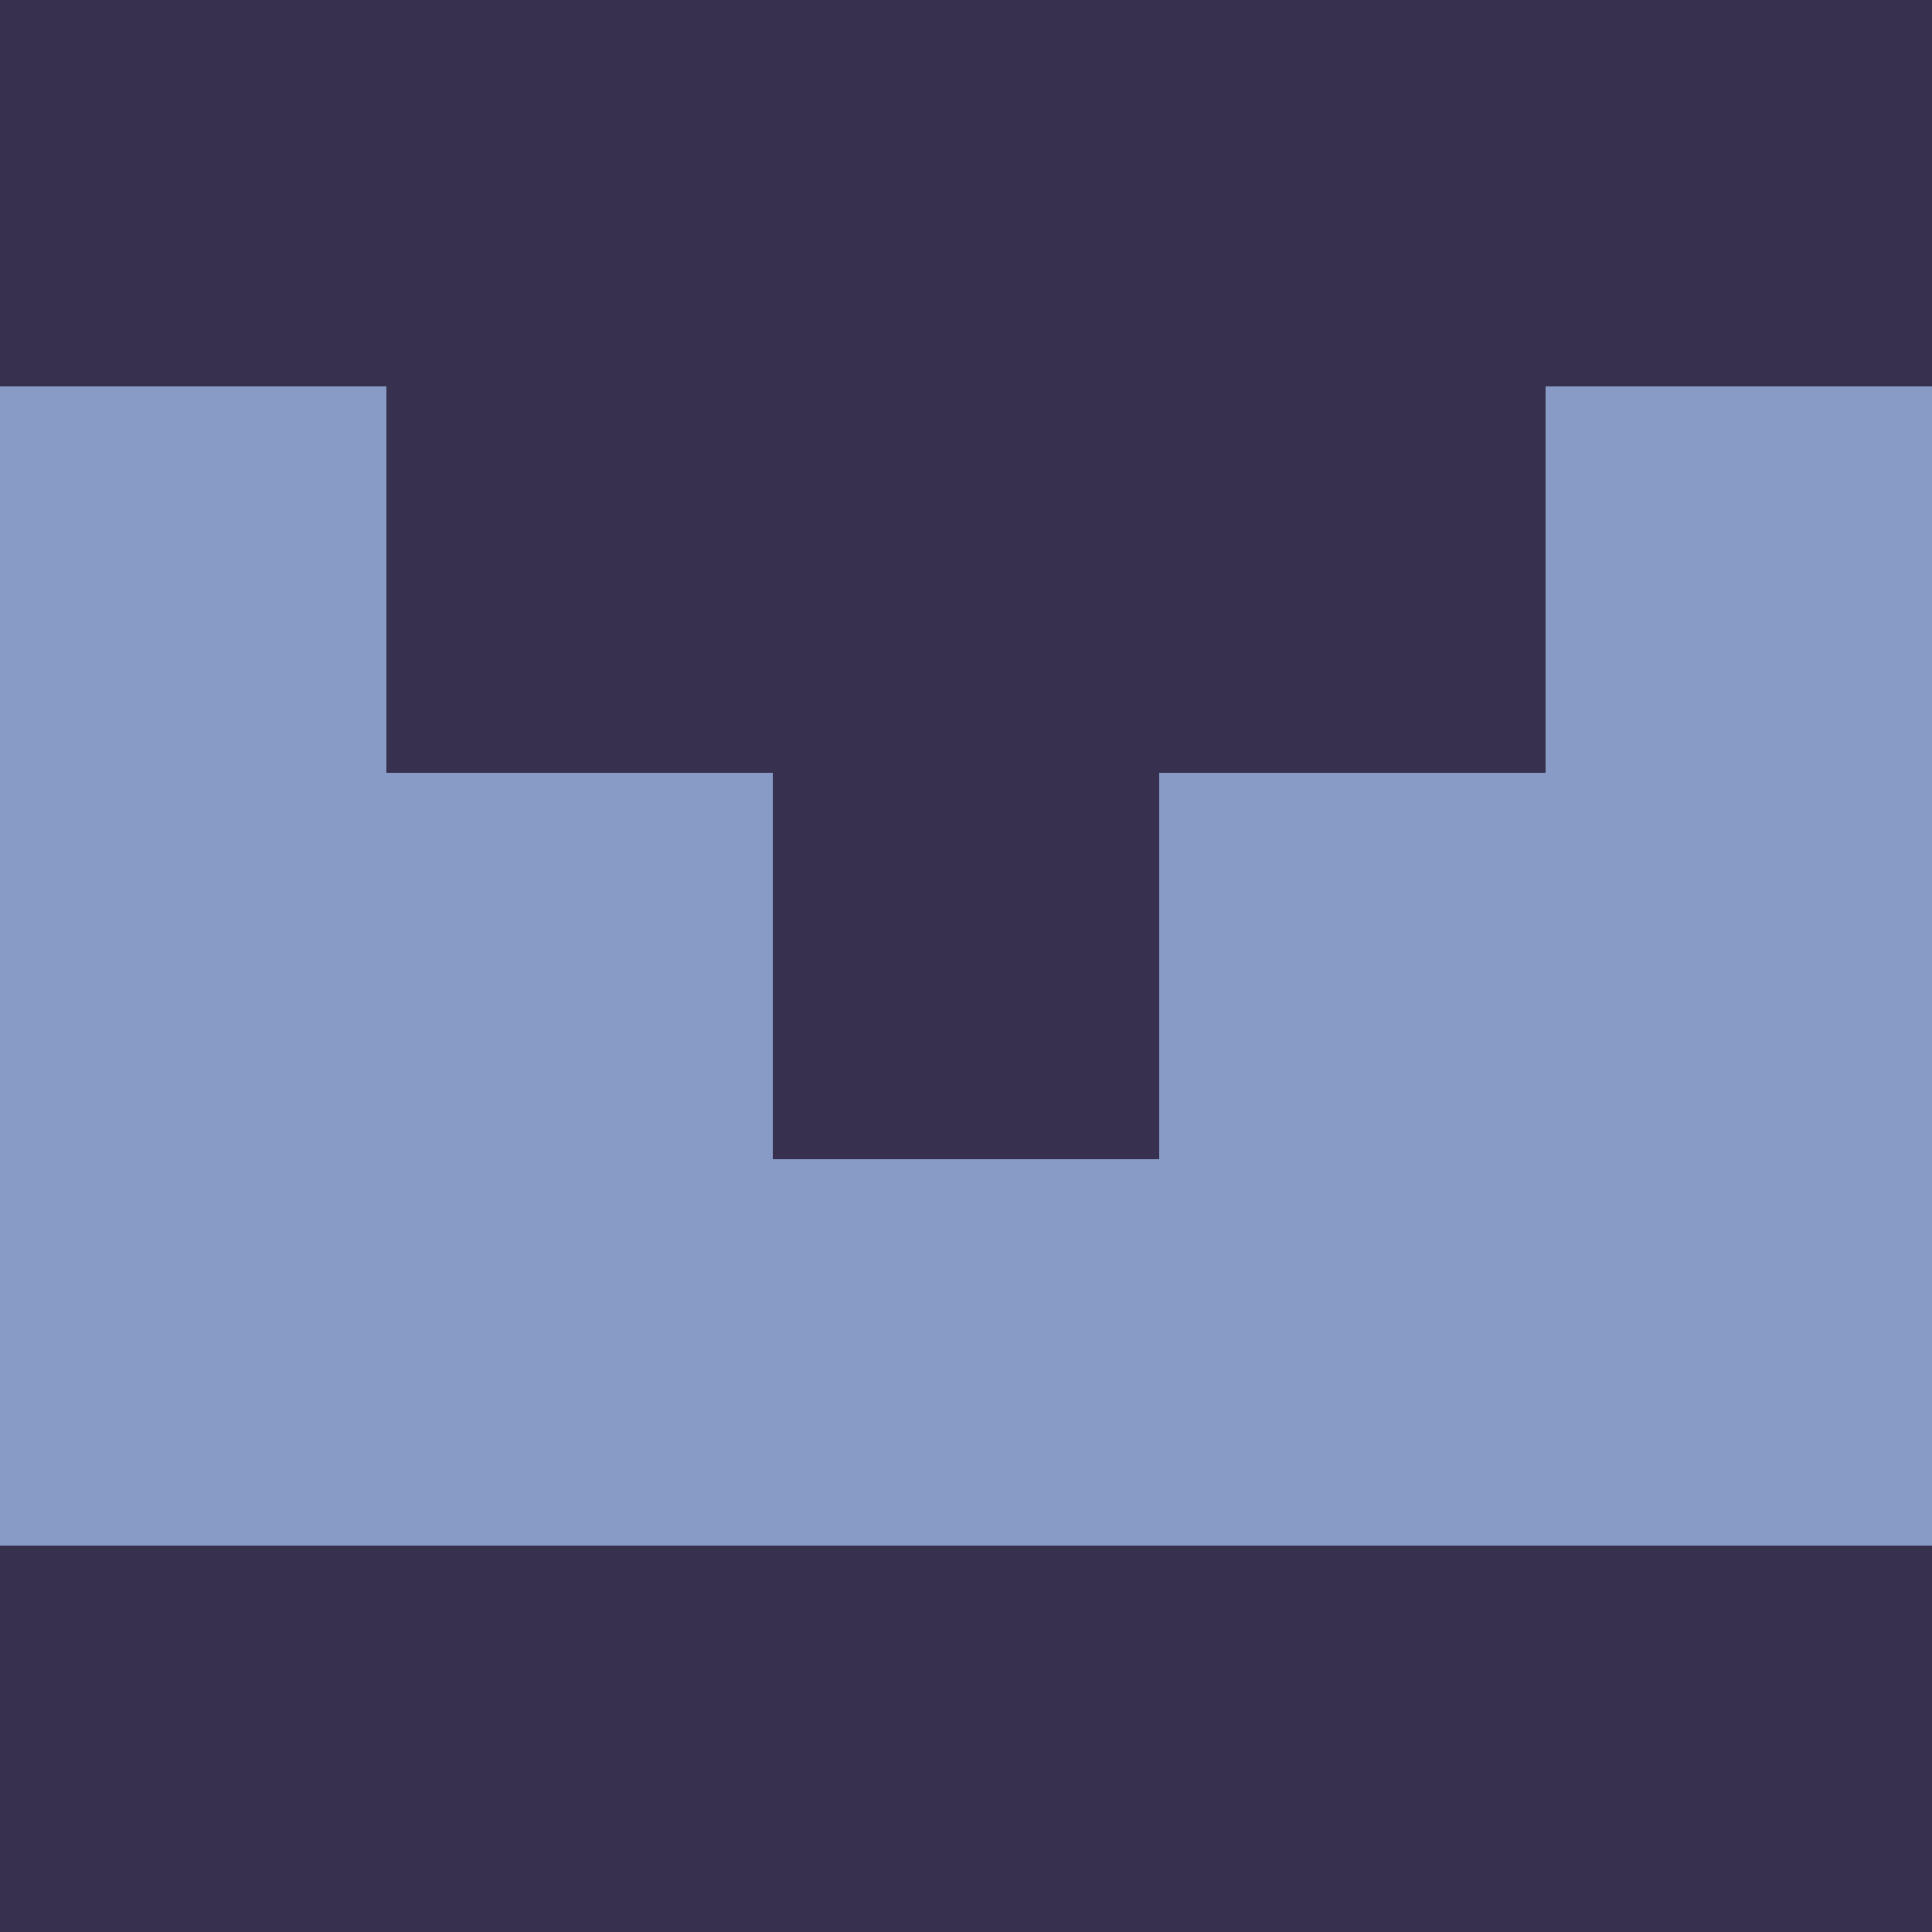 <?xml version="1.0" encoding="utf-8"?>
<!DOCTYPE svg PUBLIC "-//W3C//DTD SVG 20010904//EN"
        "http://www.w3.org/TR/2001/REC-SVG-20010904/DTD/svg10.dtd">

<svg width="400" height="400" viewBox="0 0 5 5"
    xmlns="http://www.w3.org/2000/svg"
    xmlns:xlink="http://www.w3.org/1999/xlink">
            <rect x="0" y="0" width="1" height="1" fill="#38304F" />
        <rect x="0" y="1" width="1" height="1" fill="#889AC6" />
        <rect x="0" y="2" width="1" height="1" fill="#889AC6" />
        <rect x="0" y="3" width="1" height="1" fill="#889AC6" />
        <rect x="0" y="4" width="1" height="1" fill="#38304F" />
                <rect x="1" y="0" width="1" height="1" fill="#38304F" />
        <rect x="1" y="1" width="1" height="1" fill="#38304F" />
        <rect x="1" y="2" width="1" height="1" fill="#889AC6" />
        <rect x="1" y="3" width="1" height="1" fill="#889AC6" />
        <rect x="1" y="4" width="1" height="1" fill="#38304F" />
                <rect x="2" y="0" width="1" height="1" fill="#38304F" />
        <rect x="2" y="1" width="1" height="1" fill="#38304F" />
        <rect x="2" y="2" width="1" height="1" fill="#38304F" />
        <rect x="2" y="3" width="1" height="1" fill="#889AC6" />
        <rect x="2" y="4" width="1" height="1" fill="#38304F" />
                <rect x="3" y="0" width="1" height="1" fill="#38304F" />
        <rect x="3" y="1" width="1" height="1" fill="#38304F" />
        <rect x="3" y="2" width="1" height="1" fill="#889AC6" />
        <rect x="3" y="3" width="1" height="1" fill="#889AC6" />
        <rect x="3" y="4" width="1" height="1" fill="#38304F" />
                <rect x="4" y="0" width="1" height="1" fill="#38304F" />
        <rect x="4" y="1" width="1" height="1" fill="#889AC6" />
        <rect x="4" y="2" width="1" height="1" fill="#889AC6" />
        <rect x="4" y="3" width="1" height="1" fill="#889AC6" />
        <rect x="4" y="4" width="1" height="1" fill="#38304F" />
        
</svg>


